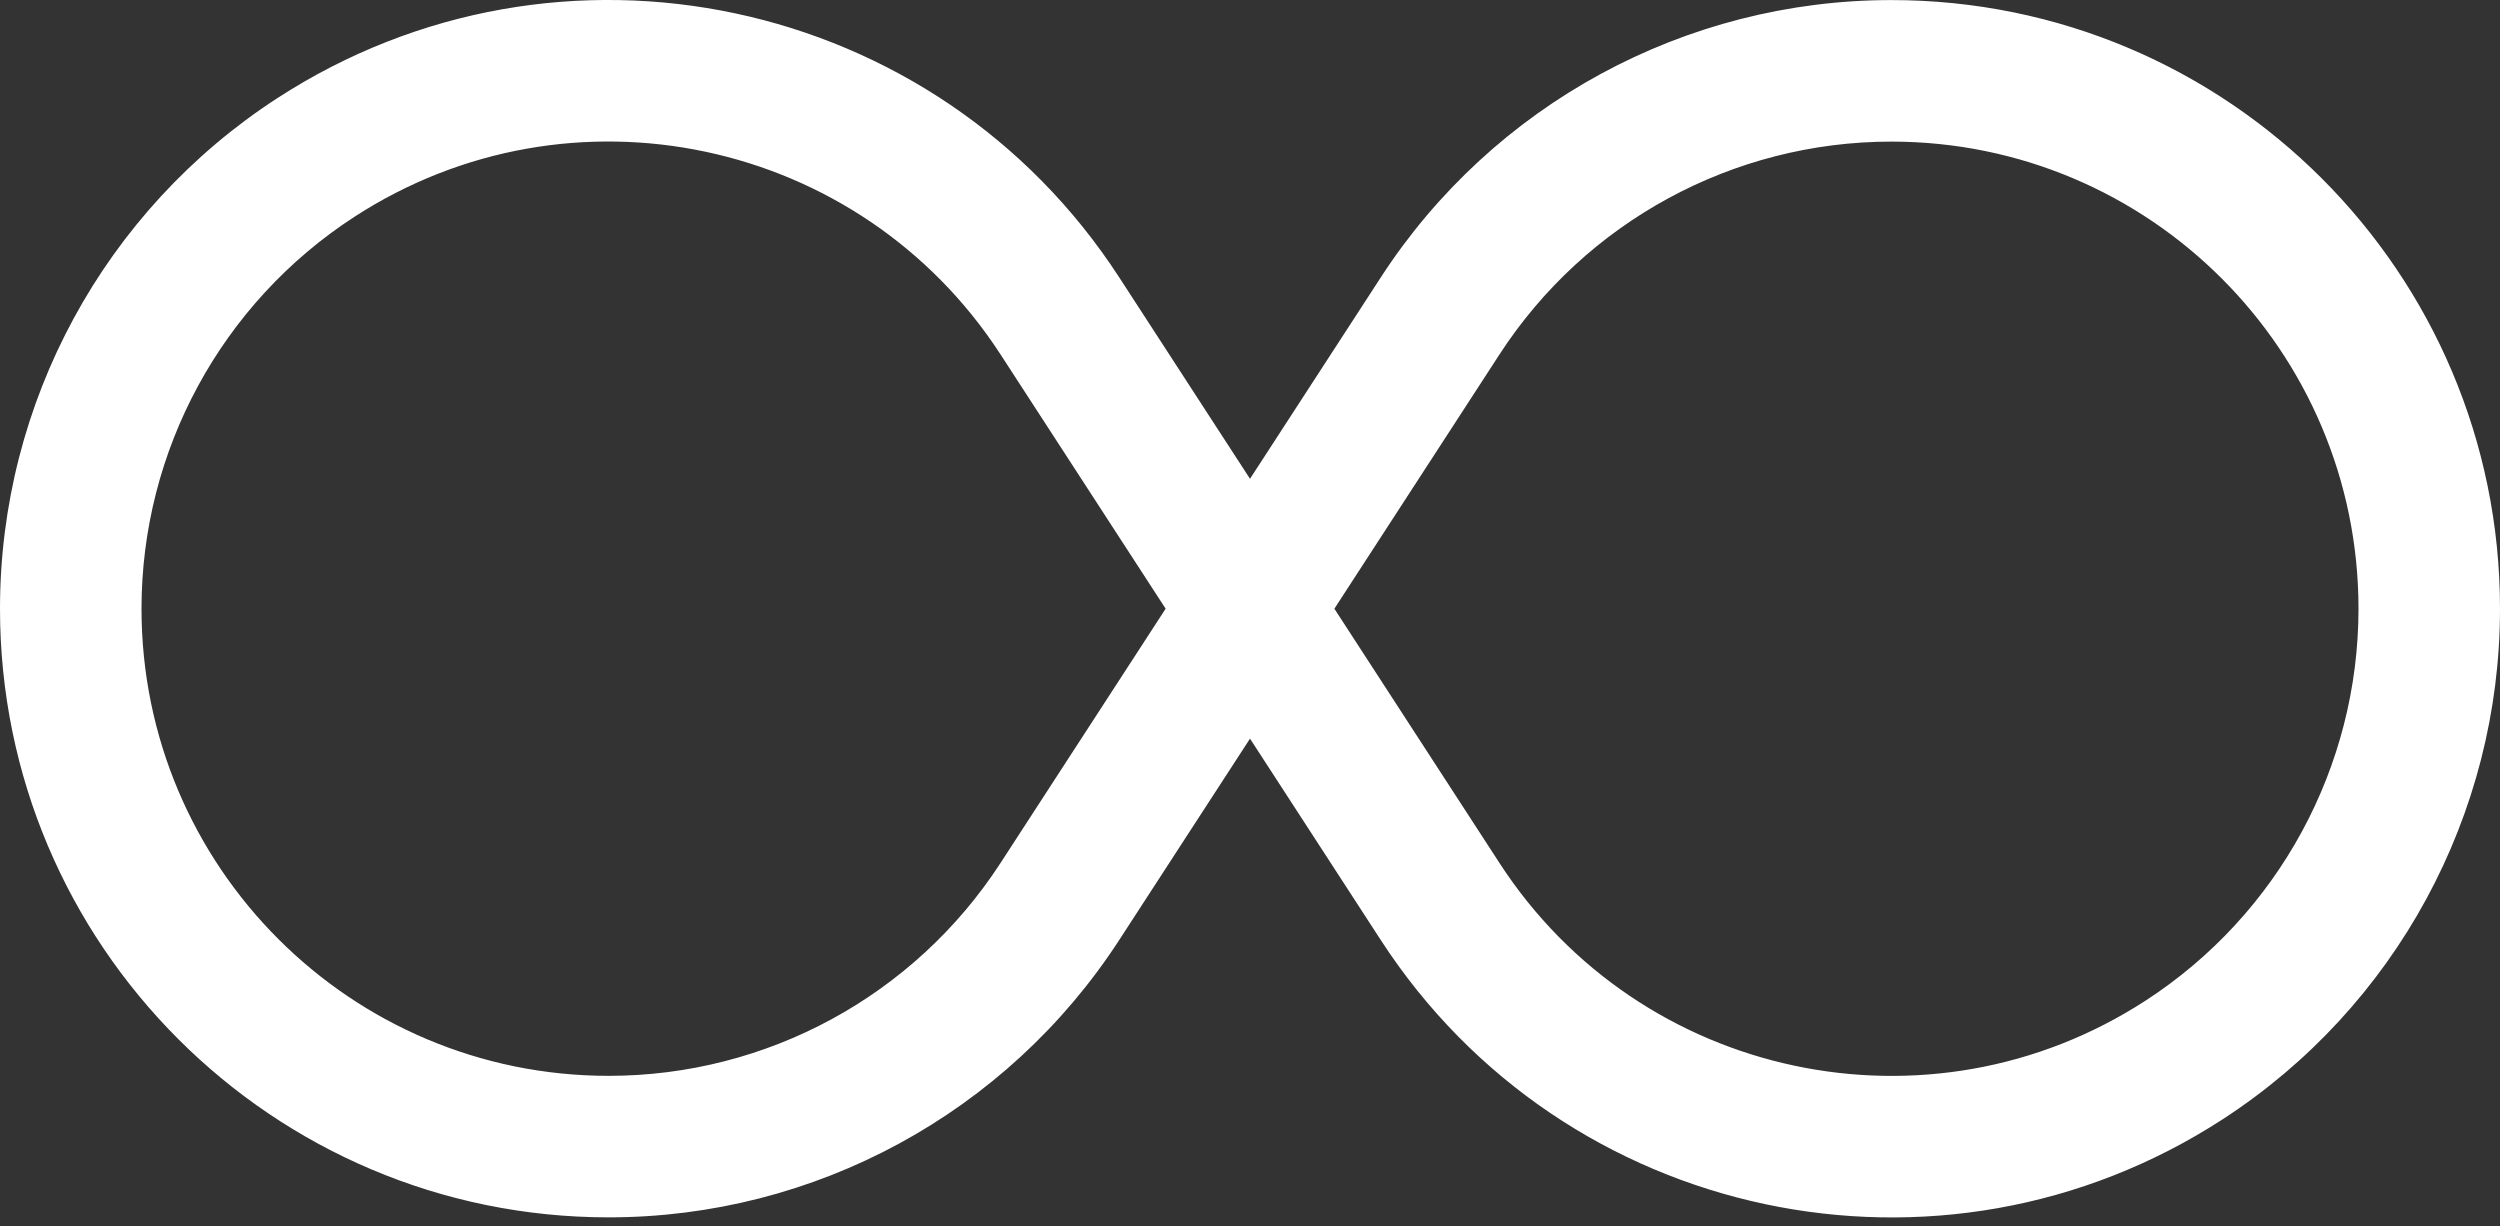 <?xml version="1.0" encoding="UTF-8"?>
<svg width="106px" height="52px" viewBox="0 0 106 52" version="1.1" xmlns="http://www.w3.org/2000/svg" xmlns:xlink="http://www.w3.org/1999/xlink">
    <rect x="0" y="0" width="106" height="52" fill="#333333" stroke="none"/>
    <!-- Generator: Sketch 55.1 (78136) - https://sketchapp.com -->
    <title>502</title>
    <desc>Created with Sketch.</desc>
    <g id="首页_正式版" stroke="none" stroke-width="1" fill="none" fill-rule="evenodd">
        <g id="Artboard" transform="translate(-2099, -858)" fill="#FFFFFF" fill-rule="nonzero">
            <g id="502" transform="translate(2099, 857)">
                <path d="M58.55,12.755 C63.309,5.426 71.454,1.004 80.192,1.003 C94.446,1.003 106,12.557 106,26.809 C106,35.549 101.577,43.694 94.248,48.453 C82.294,56.216 66.311,52.818 58.549,40.864 L53,32.318 L47.45,40.864 C42.691,48.193 34.546,52.616 25.807,52.616 C11.554,52.616 0,41.062 0,26.81 C0,18.07 4.423,9.925 11.752,5.166 C23.706,-2.597 39.69,0.8 47.451,12.755 L53,21.301 L58.55,12.755 Z M42.419,16.023 C36.46,6.848 24.194,4.24 15.019,10.198 C9.394,13.851 6,20.102 6,26.809 C6,37.749 14.868,46.616 25.807,46.616 C32.514,46.616 38.766,43.221 42.419,37.596 L49.423,26.809 L42.419,16.023 Z M56.577,26.809 L63.581,37.596 C69.539,46.771 81.806,49.379 90.981,43.421 C96.606,39.768 100,33.517 100,26.81 C100,15.871 91.132,7.004 80.193,7.004 C73.486,7.004 67.234,10.399 63.581,16.024 L56.577,26.81 L56.577,26.809 Z" id="Combined-Shape"></path>
            </g>
        </g>
    </g>
</svg>